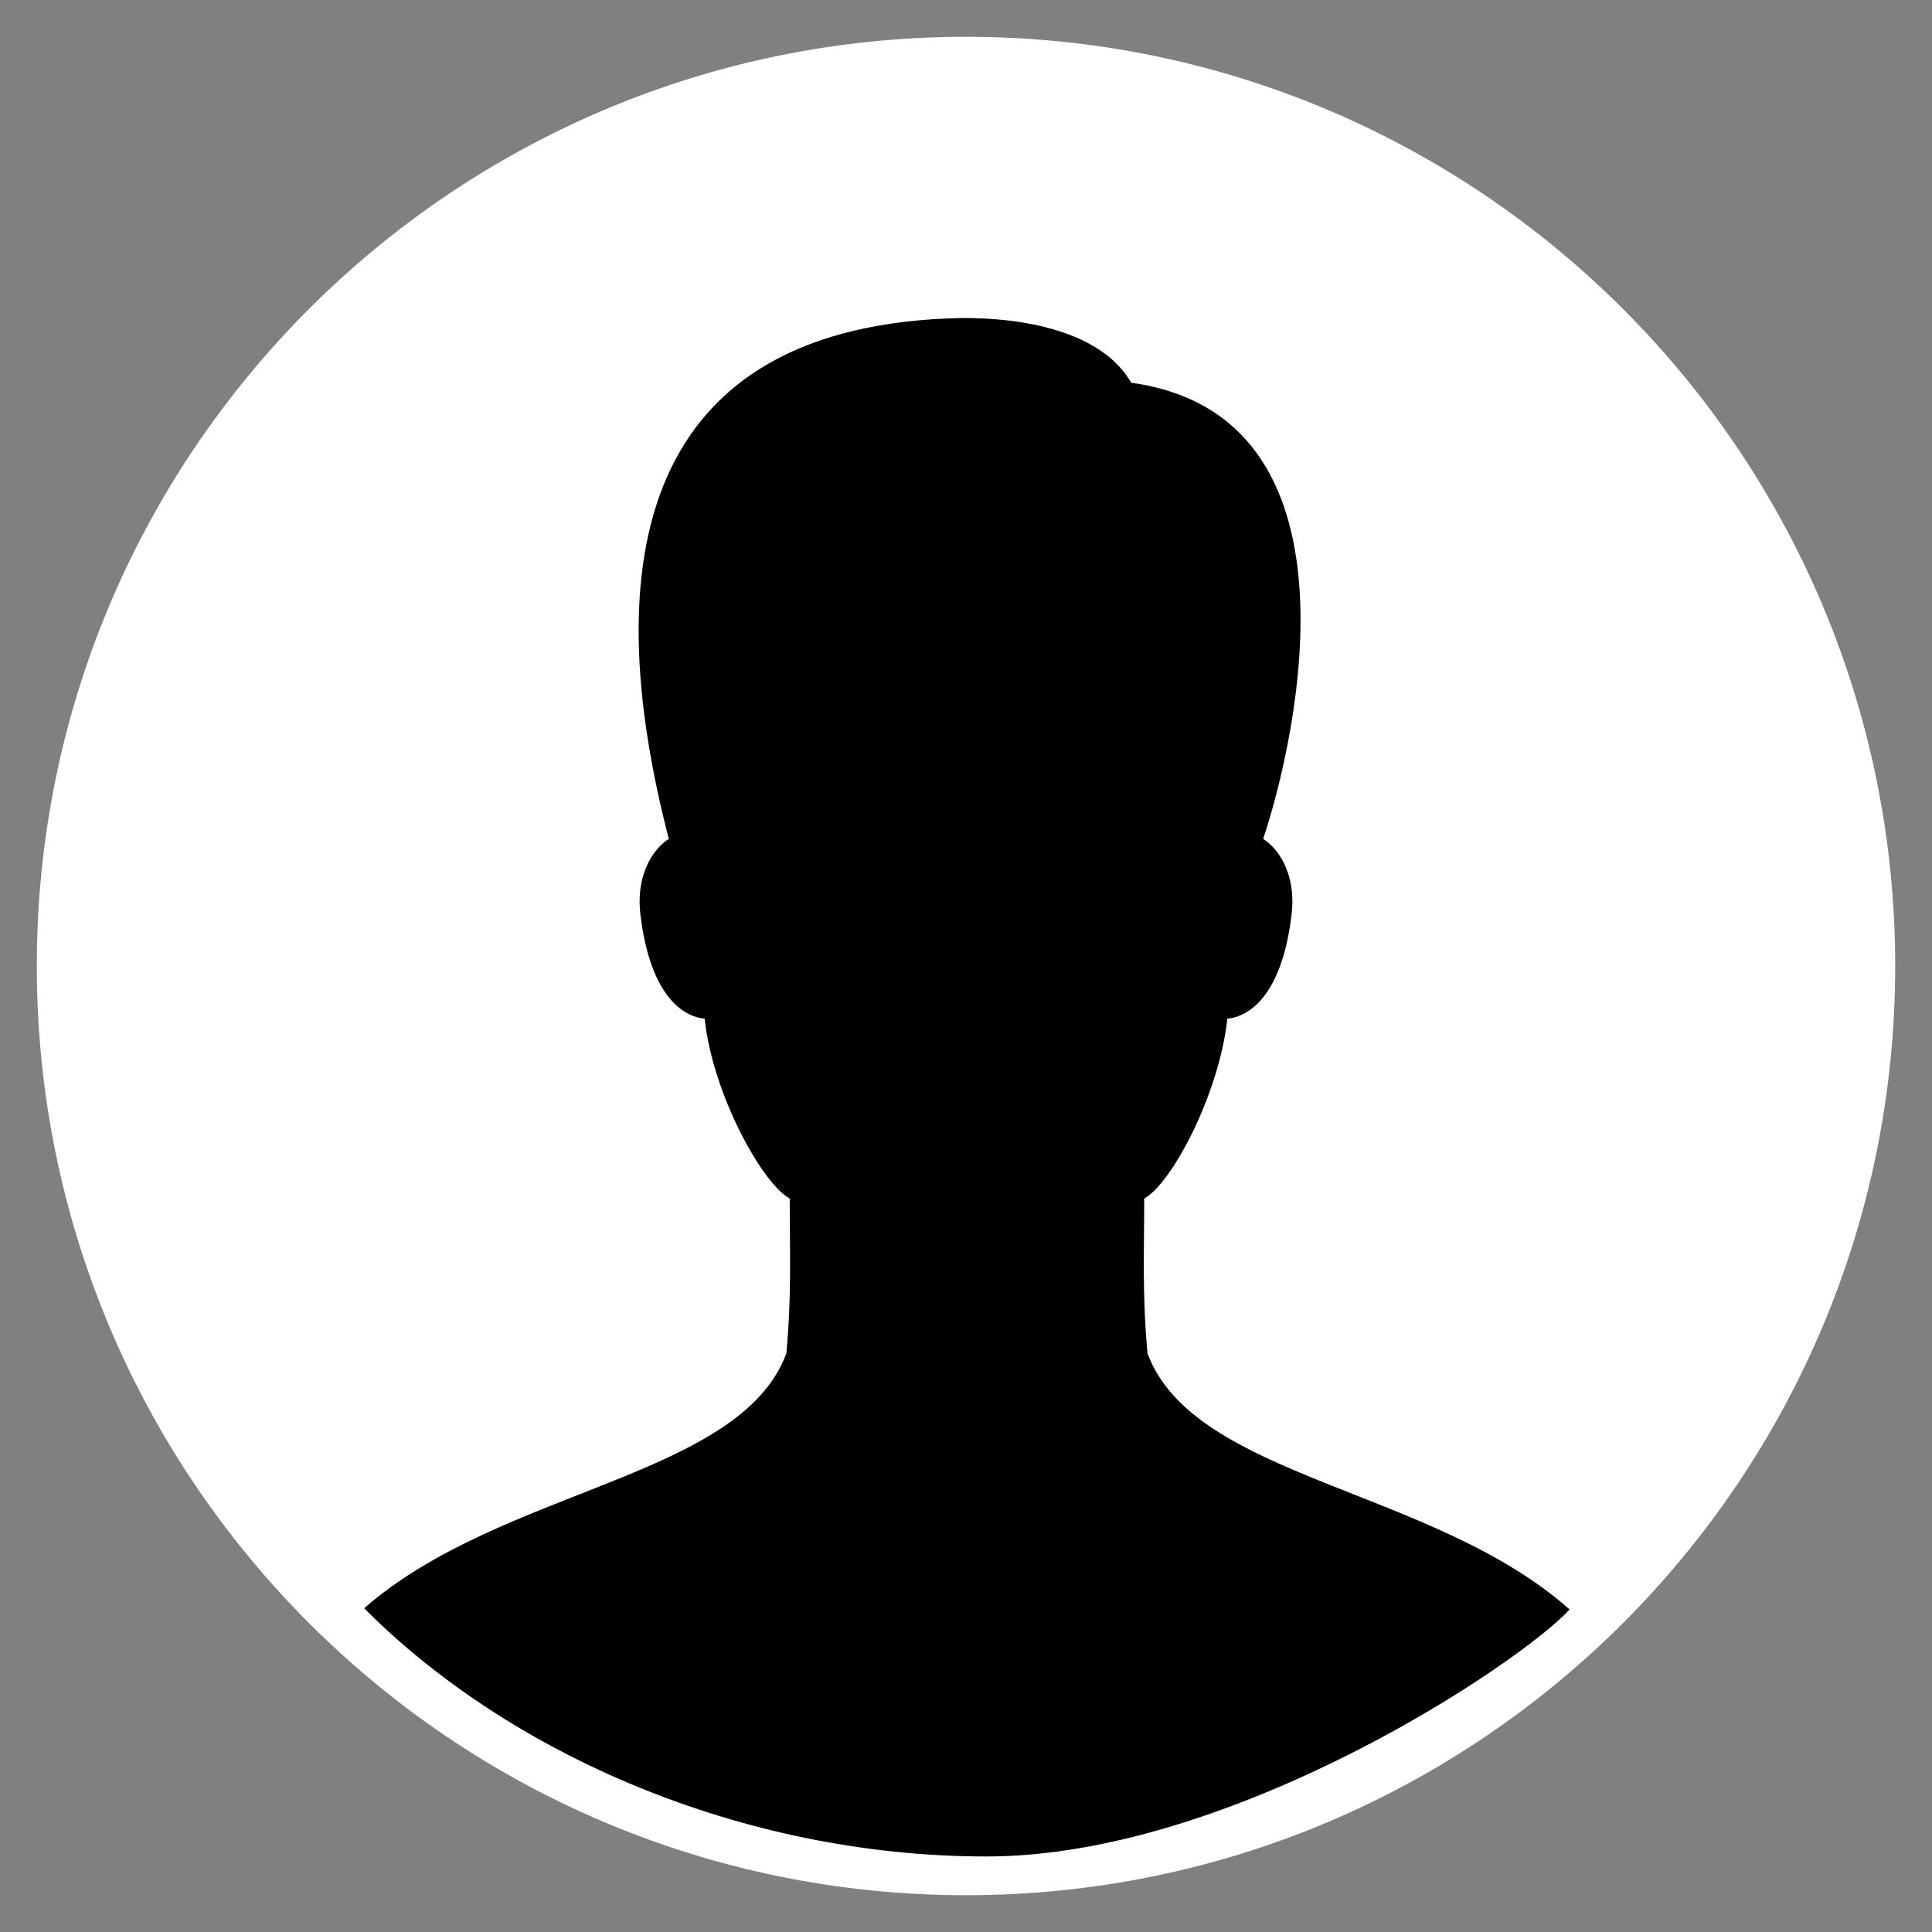<svg width="42" height="42" viewBox="0 0 42 42" fill="none" xmlns="http://www.w3.org/2000/svg">
<rect x="0" y="0" width="42" height="42" fill="#808080" stroke="none"/>
<circle cx="21" cy="21" r="20" fill="white"/>
<path d="M21 40.2C31.604 40.2 40.2 31.604 40.2 21C40.2 10.396 31.604 1.8 21 1.8C10.396 1.8 1.8 10.396 1.8 21C1.8 31.604 10.396 40.2 21 40.2Z" stroke="white" stroke-width="2" stroke-miterlimit="10" stroke-linecap="round"/>
<path d="M24.946 29.422C24.829 28.133 24.874 27.233 24.874 26.054C25.458 25.748 26.505 23.794 26.681 22.144C27.141 22.106 27.865 21.658 28.077 19.89C28.191 18.94 27.737 18.406 27.46 18.238C28.207 15.99 29.759 9.038 24.59 8.32C24.058 7.386 22.695 6.913 20.925 6.913C13.841 7.043 12.987 12.262 14.54 18.238C14.264 18.406 13.809 18.94 13.923 19.89C14.136 21.658 14.859 22.106 15.318 22.144C15.494 23.794 16.582 25.748 17.168 26.054C17.168 27.233 17.212 28.133 17.095 29.422C16.086 32.134 10.905 32.346 7.917 34.962C11.041 38.108 16.105 40.358 21.45 40.358C26.794 40.358 33.075 36.139 34.121 34.988C31.15 32.349 25.957 32.144 24.946 29.422Z" fill="black"/>
</svg>
